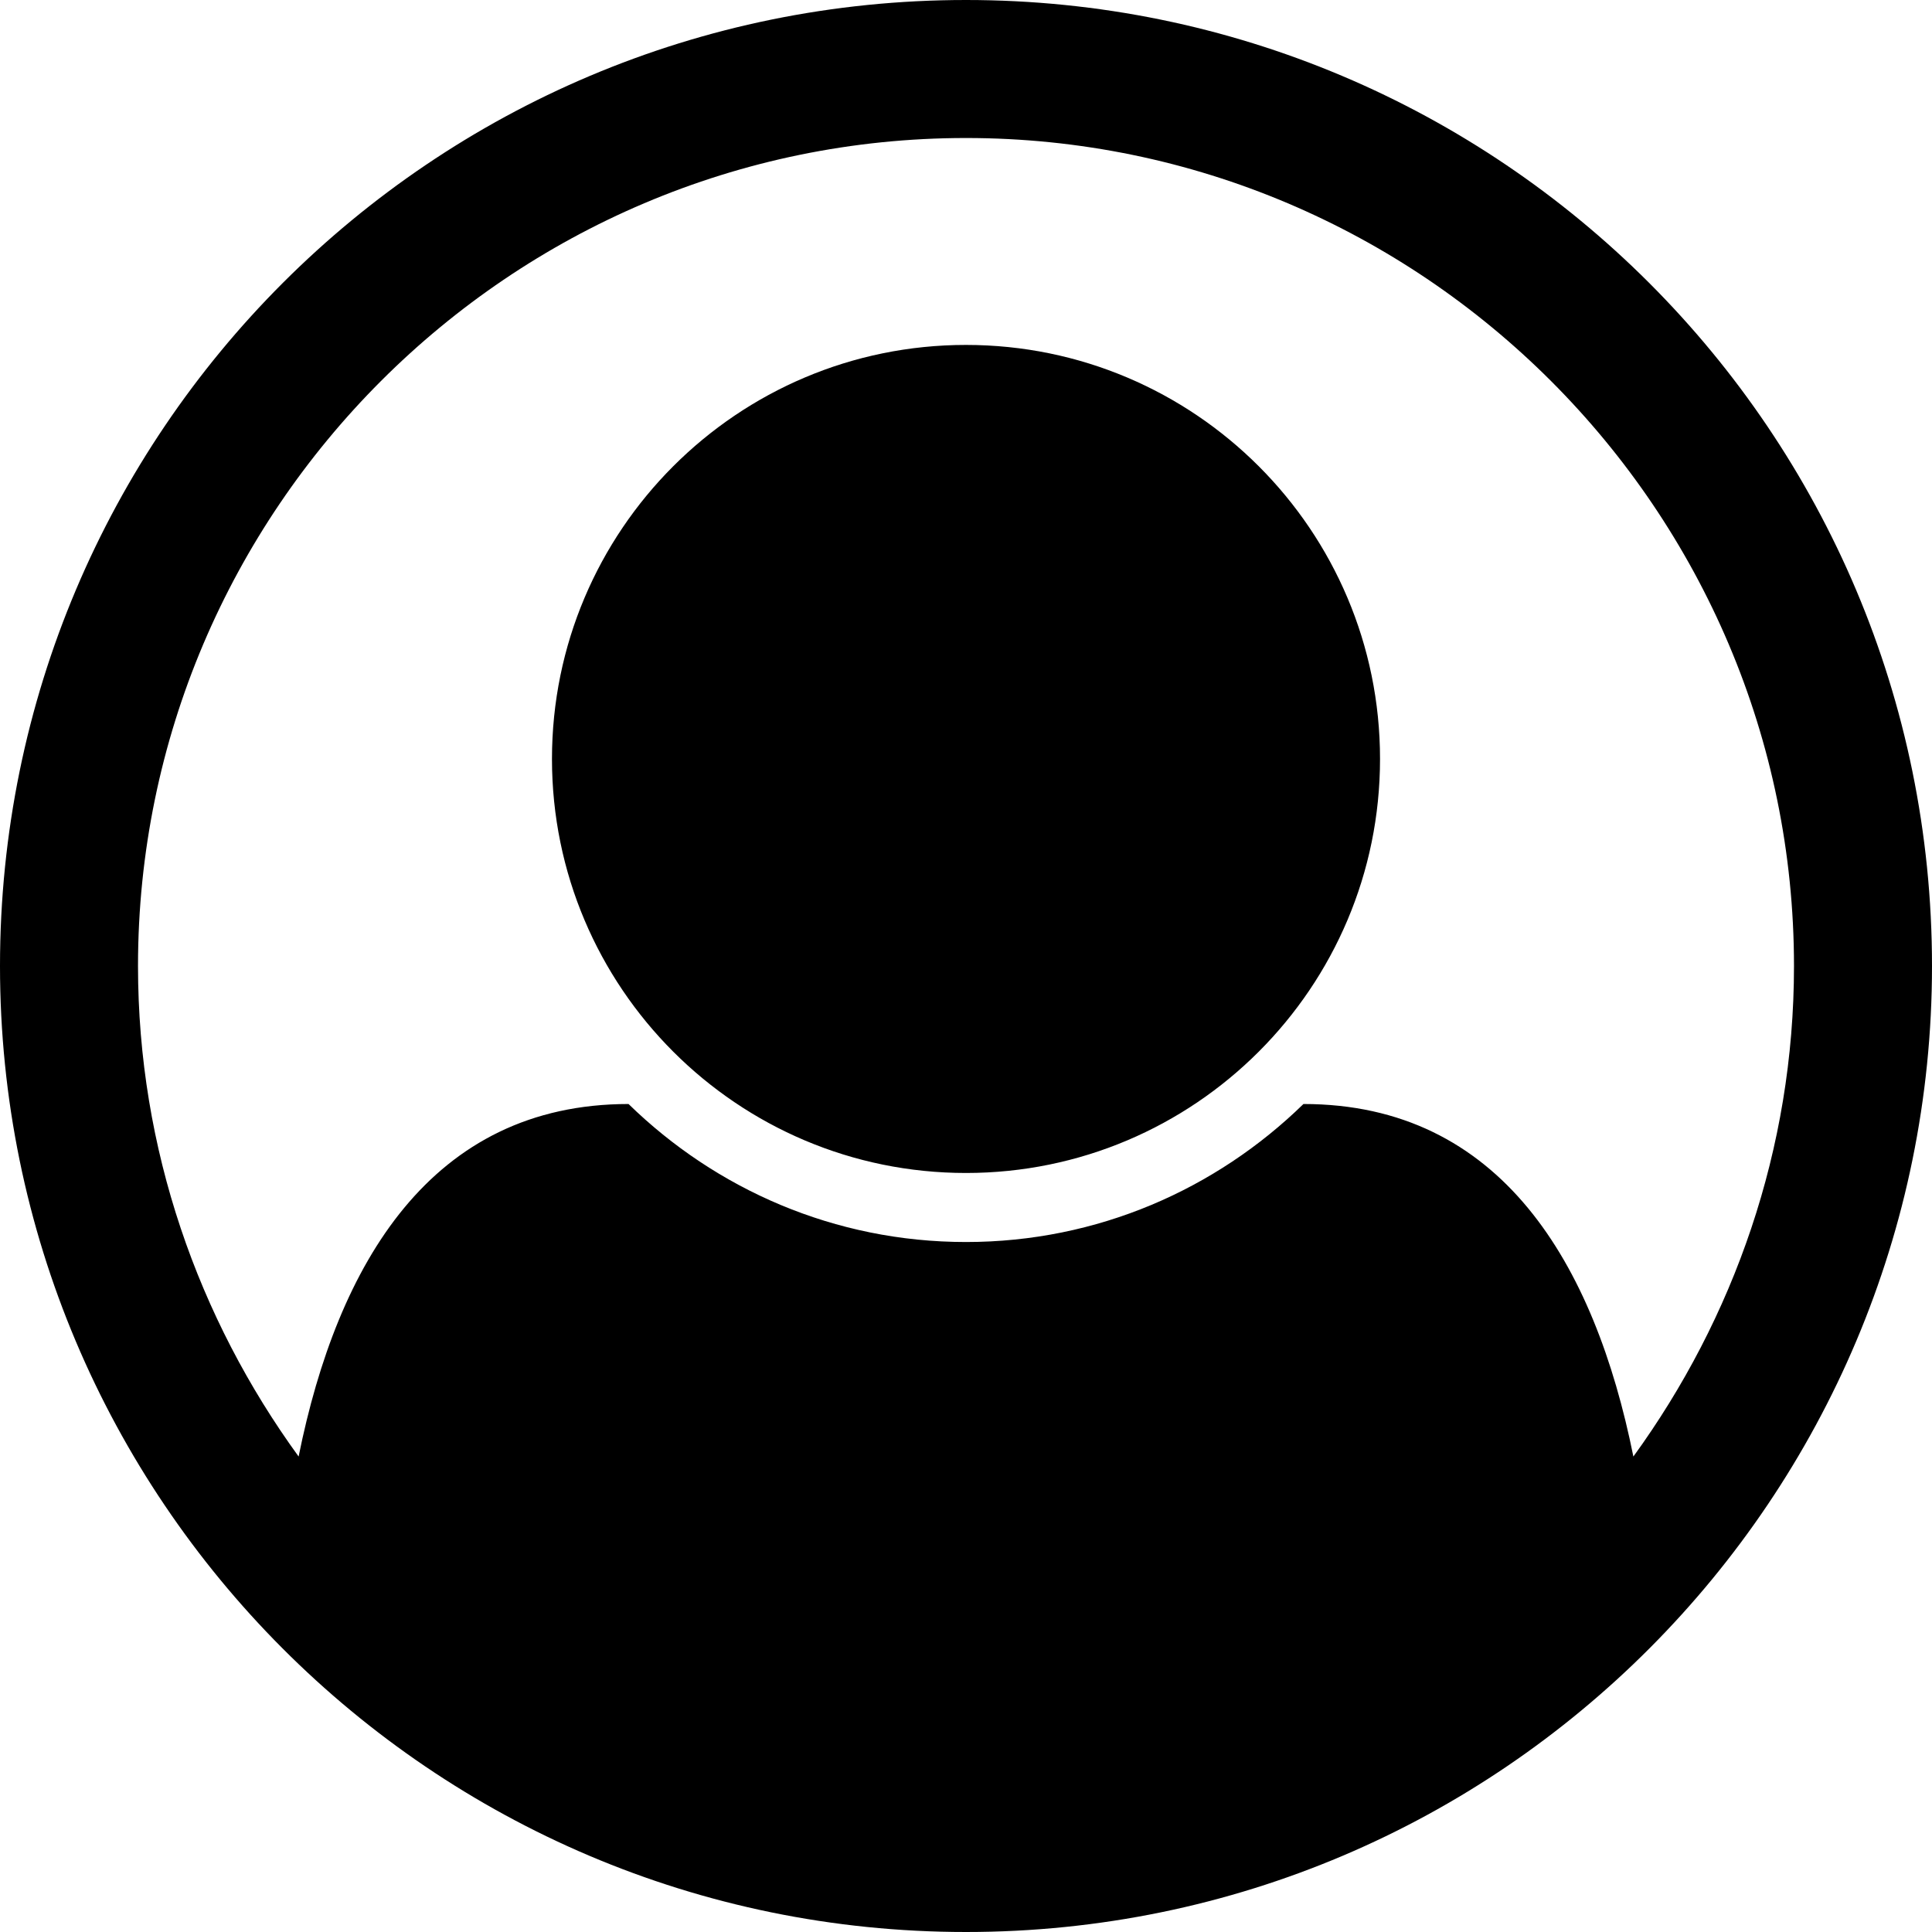 <?xml version="1.0" encoding="UTF-8" standalone="no"?>
<svg width="30" height="30" version="1.1" viewBox="0 -55.714 30 30" xmlns="http://www.w3.org/2000/svg" xmlns:xlink="http://www.w3.org/1999/xlink">
    <!--Generated by IJSVG (https://github.com/curthard89/IJSVG)-->
    <g fill="#000000">
        <path d="M15,0c-8.287,0 -15,6.713 -15,15c0,8.253 6.696,15 15,15c8.32,0 15,-6.763 15,-15c0,-8.287 -6.713,-15 -15,-15Zm10.363,22.617c-0.603,-2.997 -2.059,-5.474 -5.123,-5.474c-1.356,1.323 -3.198,2.143 -5.24,2.143c-2.042,0 -3.884,-0.82 -5.24,-2.143c-3.064,0 -4.52,2.478 -5.123,5.474c-1.557,-2.143 -2.494,-4.771 -2.494,-7.617c0,-7.081 5.776,-12.857 12.857,-12.857c7.081,0 12.857,5.776 12.857,12.857c0,2.846 -0.938,5.474 -2.494,7.617Zm-3.934,-10.832c0,-3.549 -2.879,-6.429 -6.429,-6.429c-3.549,0 -6.429,2.879 -6.429,6.429c0,3.549 2.879,6.429 6.429,6.429c3.549,0 6.429,-2.879 6.429,-6.429Z" transform="translate(0, -55.714)"></path>
    </g>
</svg>